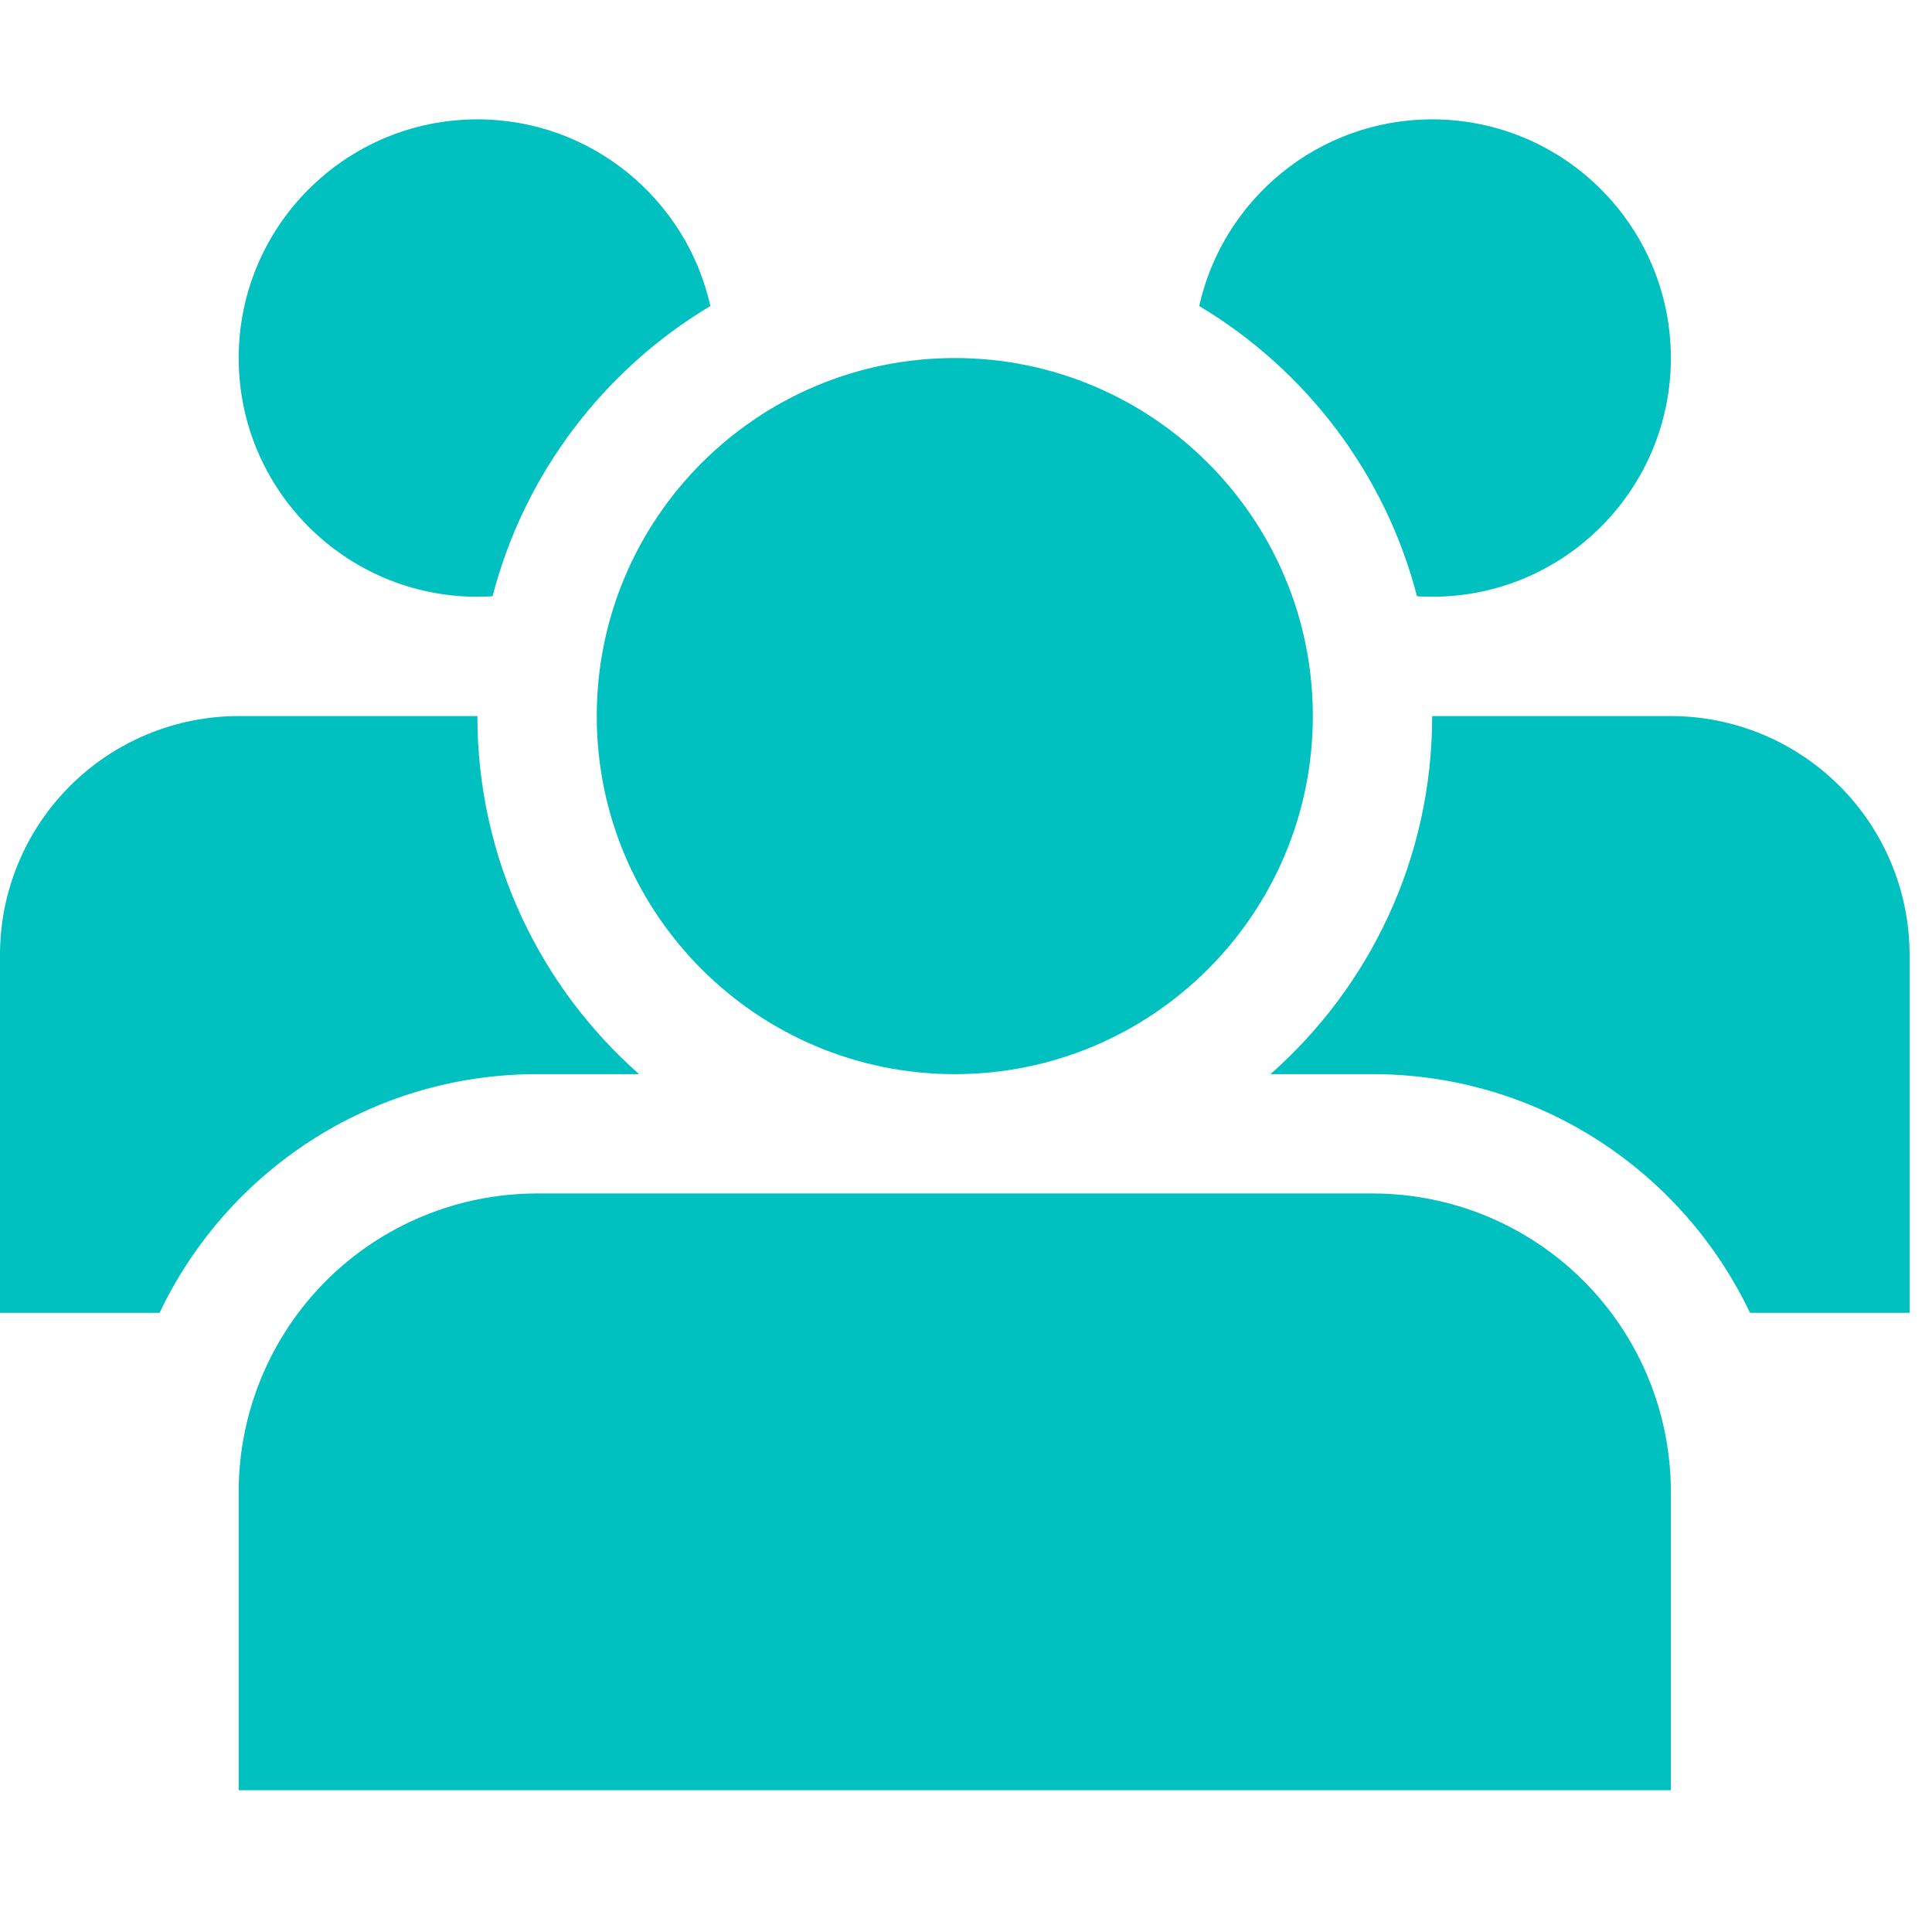 <svg width="72" height="72" viewBox="0 0 72 72" fill="none" xmlns="http://www.w3.org/2000/svg">
<path d="M62.268 55.597C62.268 52.648 61.099 49.819 59.013 47.733C56.927 45.647 54.098 44.477 51.149 44.477C42.018 44.477 29.146 44.477 20.015 44.477C17.066 44.477 14.237 45.647 12.151 47.733C10.065 49.819 8.895 52.648 8.895 55.597V66.716H62.268C62.268 66.716 62.268 62.922 62.268 55.597ZM53.373 26.686H62.268C64.626 26.686 66.889 27.625 68.557 29.293C70.225 30.961 71.164 33.225 71.164 35.582V48.925H65.217C62.718 43.668 57.358 40.03 51.149 40.03H47.346C51.042 36.77 53.373 31.997 53.373 26.686ZM5.947 48.925H0C0 48.925 0 41.773 0 35.582C0 33.225 0.938 30.961 2.606 29.293C4.274 27.625 6.538 26.686 8.895 26.686H17.791C17.791 31.997 20.122 36.77 23.818 40.03H20.015C13.806 40.03 8.446 43.663 5.947 48.925ZM35.582 13.343C42.947 13.343 48.925 19.321 48.925 26.686C48.925 34.052 42.947 40.03 35.582 40.03C28.216 40.03 22.239 34.052 22.239 26.686C22.239 19.321 28.216 13.343 35.582 13.343ZM18.356 22.221C18.169 22.234 17.982 22.239 17.791 22.239C12.881 22.239 8.895 18.253 8.895 13.343C8.895 8.433 12.881 4.448 17.791 4.448C22.034 4.448 25.588 7.428 26.473 11.404C22.51 13.775 19.543 17.64 18.356 22.221ZM44.691 11.404C45.576 7.428 49.13 4.448 53.373 4.448C58.283 4.448 62.268 8.433 62.268 13.343C62.268 18.253 58.283 22.239 53.373 22.239C53.182 22.239 52.995 22.234 52.808 22.221C51.62 17.64 48.654 13.775 44.691 11.404Z" fill="#00C0C0"/>
</svg>
